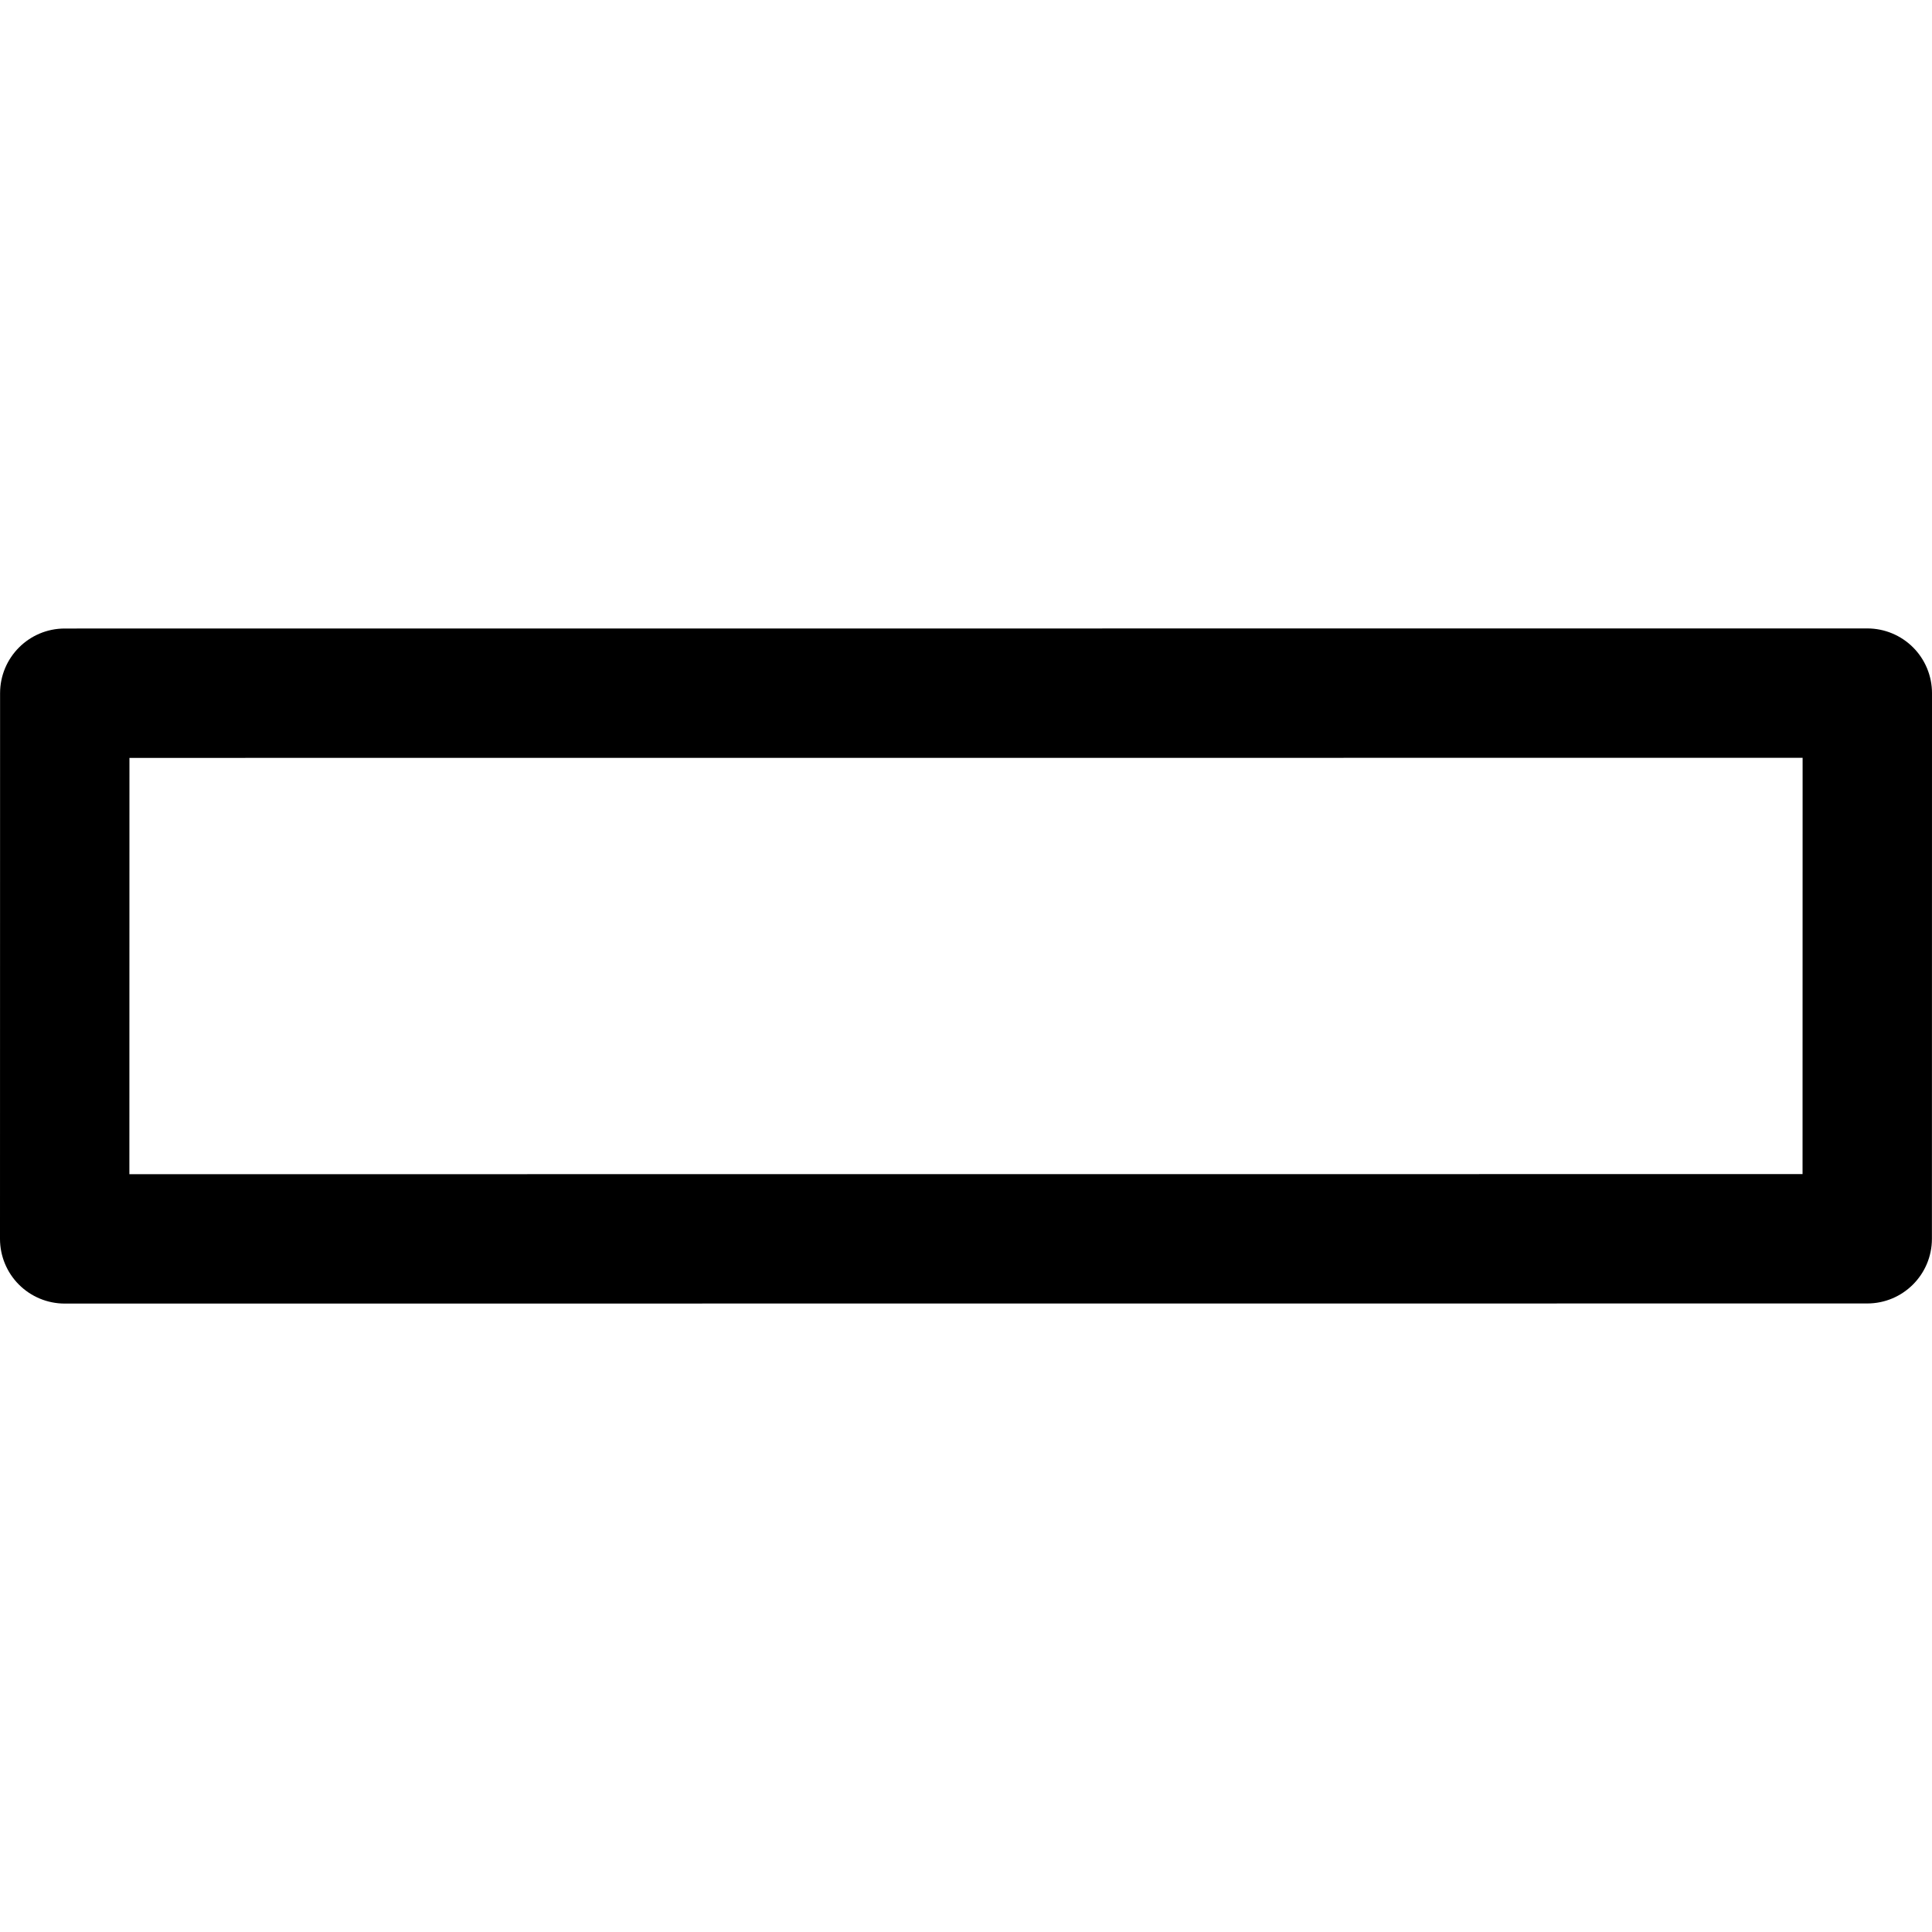 <?xml version="1.0" encoding="iso-8859-1"?>
<!-- Generator: Adobe Illustrator 18.0.0, SVG Export Plug-In . SVG Version: 6.00 Build 0)  -->
<!DOCTYPE svg PUBLIC "-//W3C//DTD SVG 1.1//EN" "http://www.w3.org/Graphics/SVG/1.1/DTD/svg11.dtd">
<svg version="1.1" id="Capa_1" xmlns="http://www.w3.org/2000/svg" xmlns:xlink="http://www.w3.org/1999/xlink" x="0px" y="0px"
	 viewBox="0 0 297 297" style="enable-background:new 0 0 297 297;" xml:space="preserve">
<g>
	<path d="M9.945,200.394c-2.639,0-5.168-1.048-7.033-2.913C1.047,195.616,0,193.086,0,190.448l0.012-83.885
		c0.001-5.492,4.452-9.943,9.943-9.943l277.101-0.014c2.638,0,5.167,1.048,7.032,2.913c1.865,1.864,2.912,4.395,2.912,7.032
		l-0.012,83.883c-0.001,5.492-4.452,9.943-9.943,9.943L9.945,200.394z M19.899,116.508l-0.01,63.996l257.211-0.014l0.01-63.994
		L19.899,116.508z"/>
</g>
<g>
</g>
<g>
</g>
<g>
</g>
<g>
</g>
<g>
</g>
<g>
</g>
<g>
</g>
<g>
</g>
<g>
</g>
<g>
</g>
<g>
</g>
<g>
</g>
<g>
</g>
<g>
</g>
<g>
</g>
</svg>

